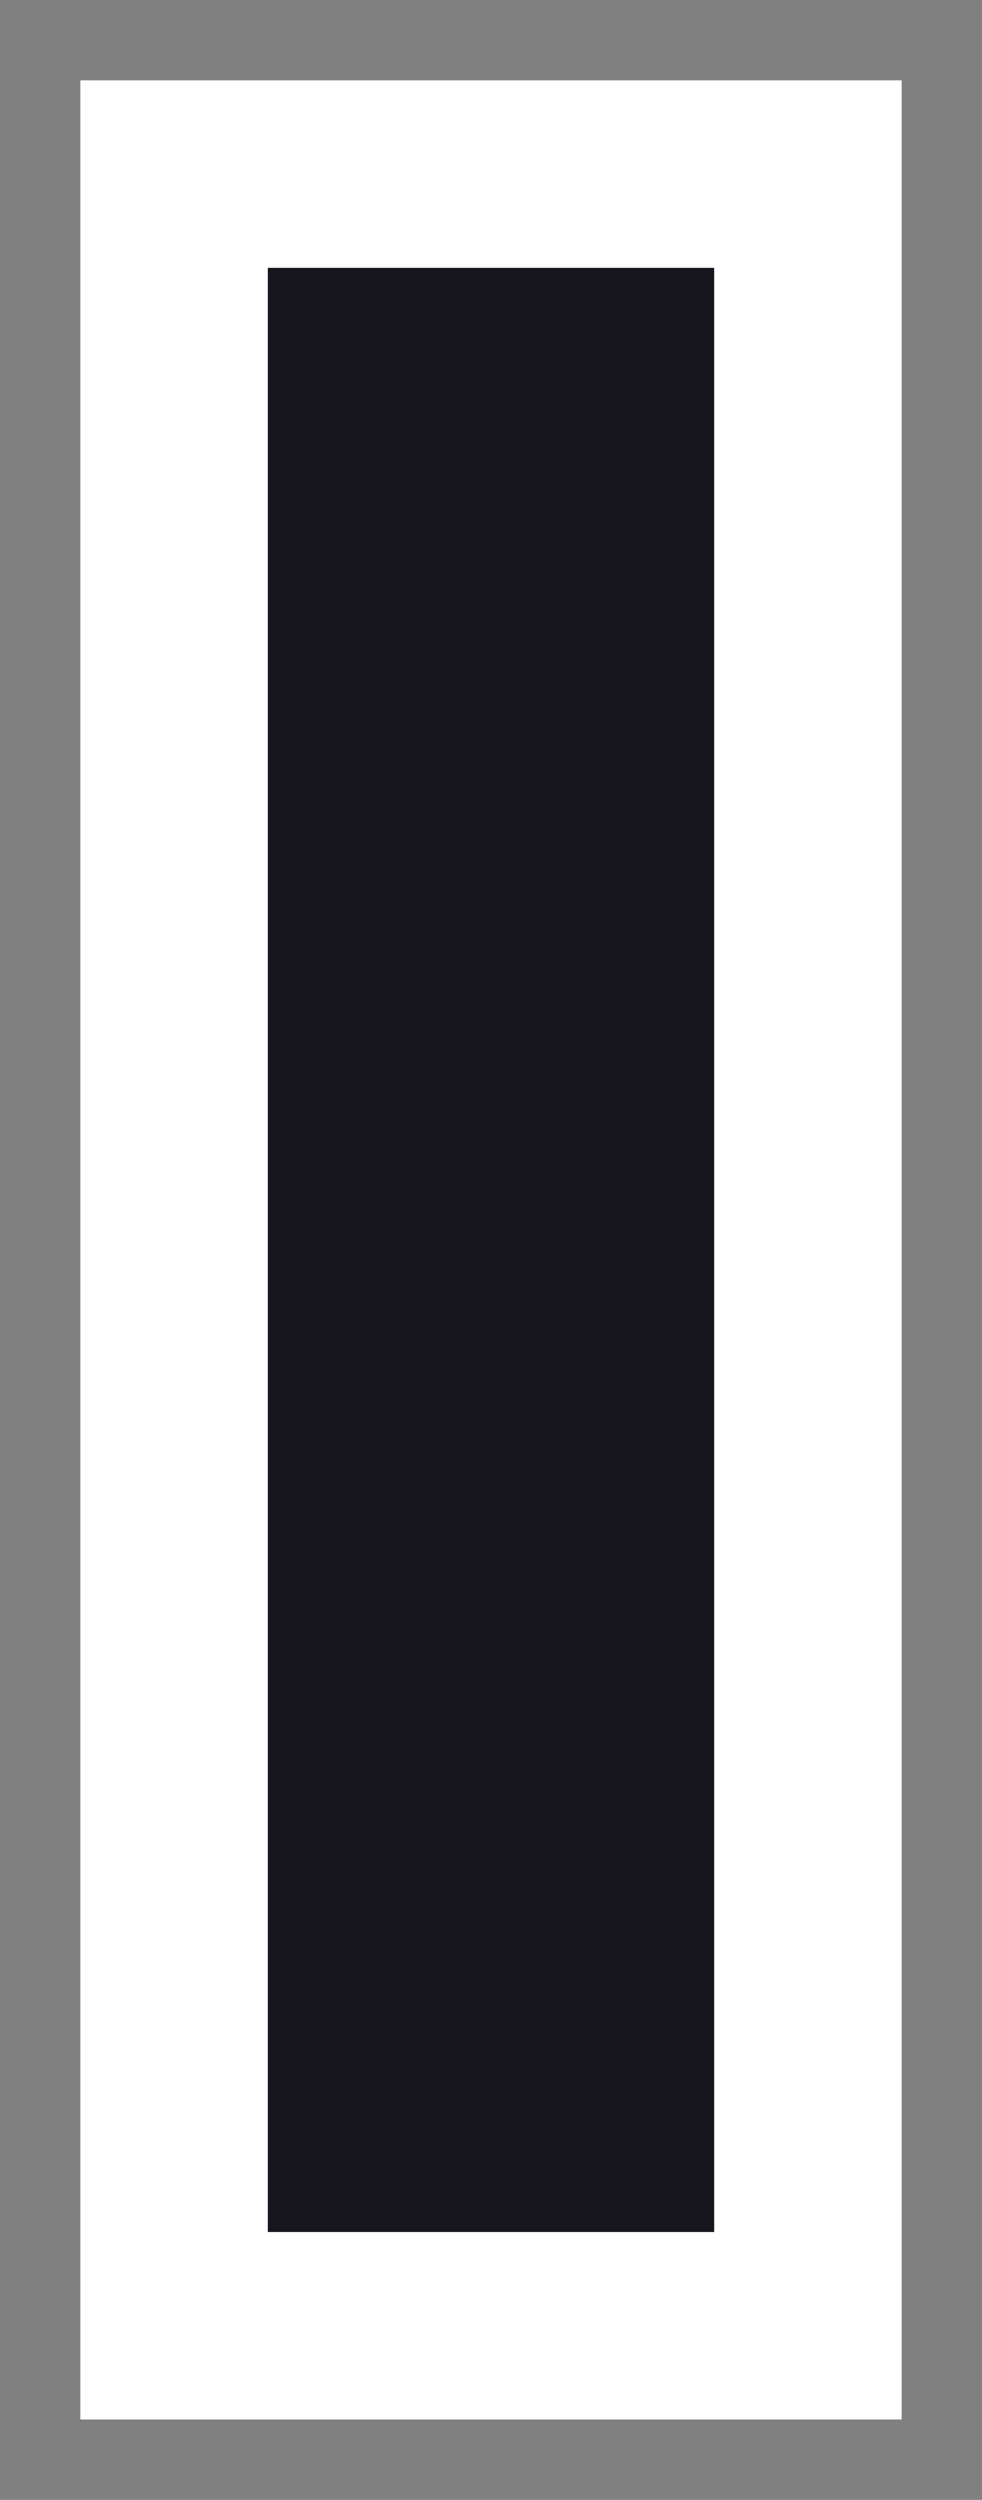 <svg width="11" height="28" viewBox="0 0 11 28" fill="none" xmlns="http://www.w3.org/2000/svg">
<rect x="0" y="0" width="11" height="28" fill="#808080" stroke="none"/>
<rect x="1.95" y="1.95" width="7.1" height="24.1" fill="#17161E" stroke="white" stroke-width="2.1"/>
</svg>

